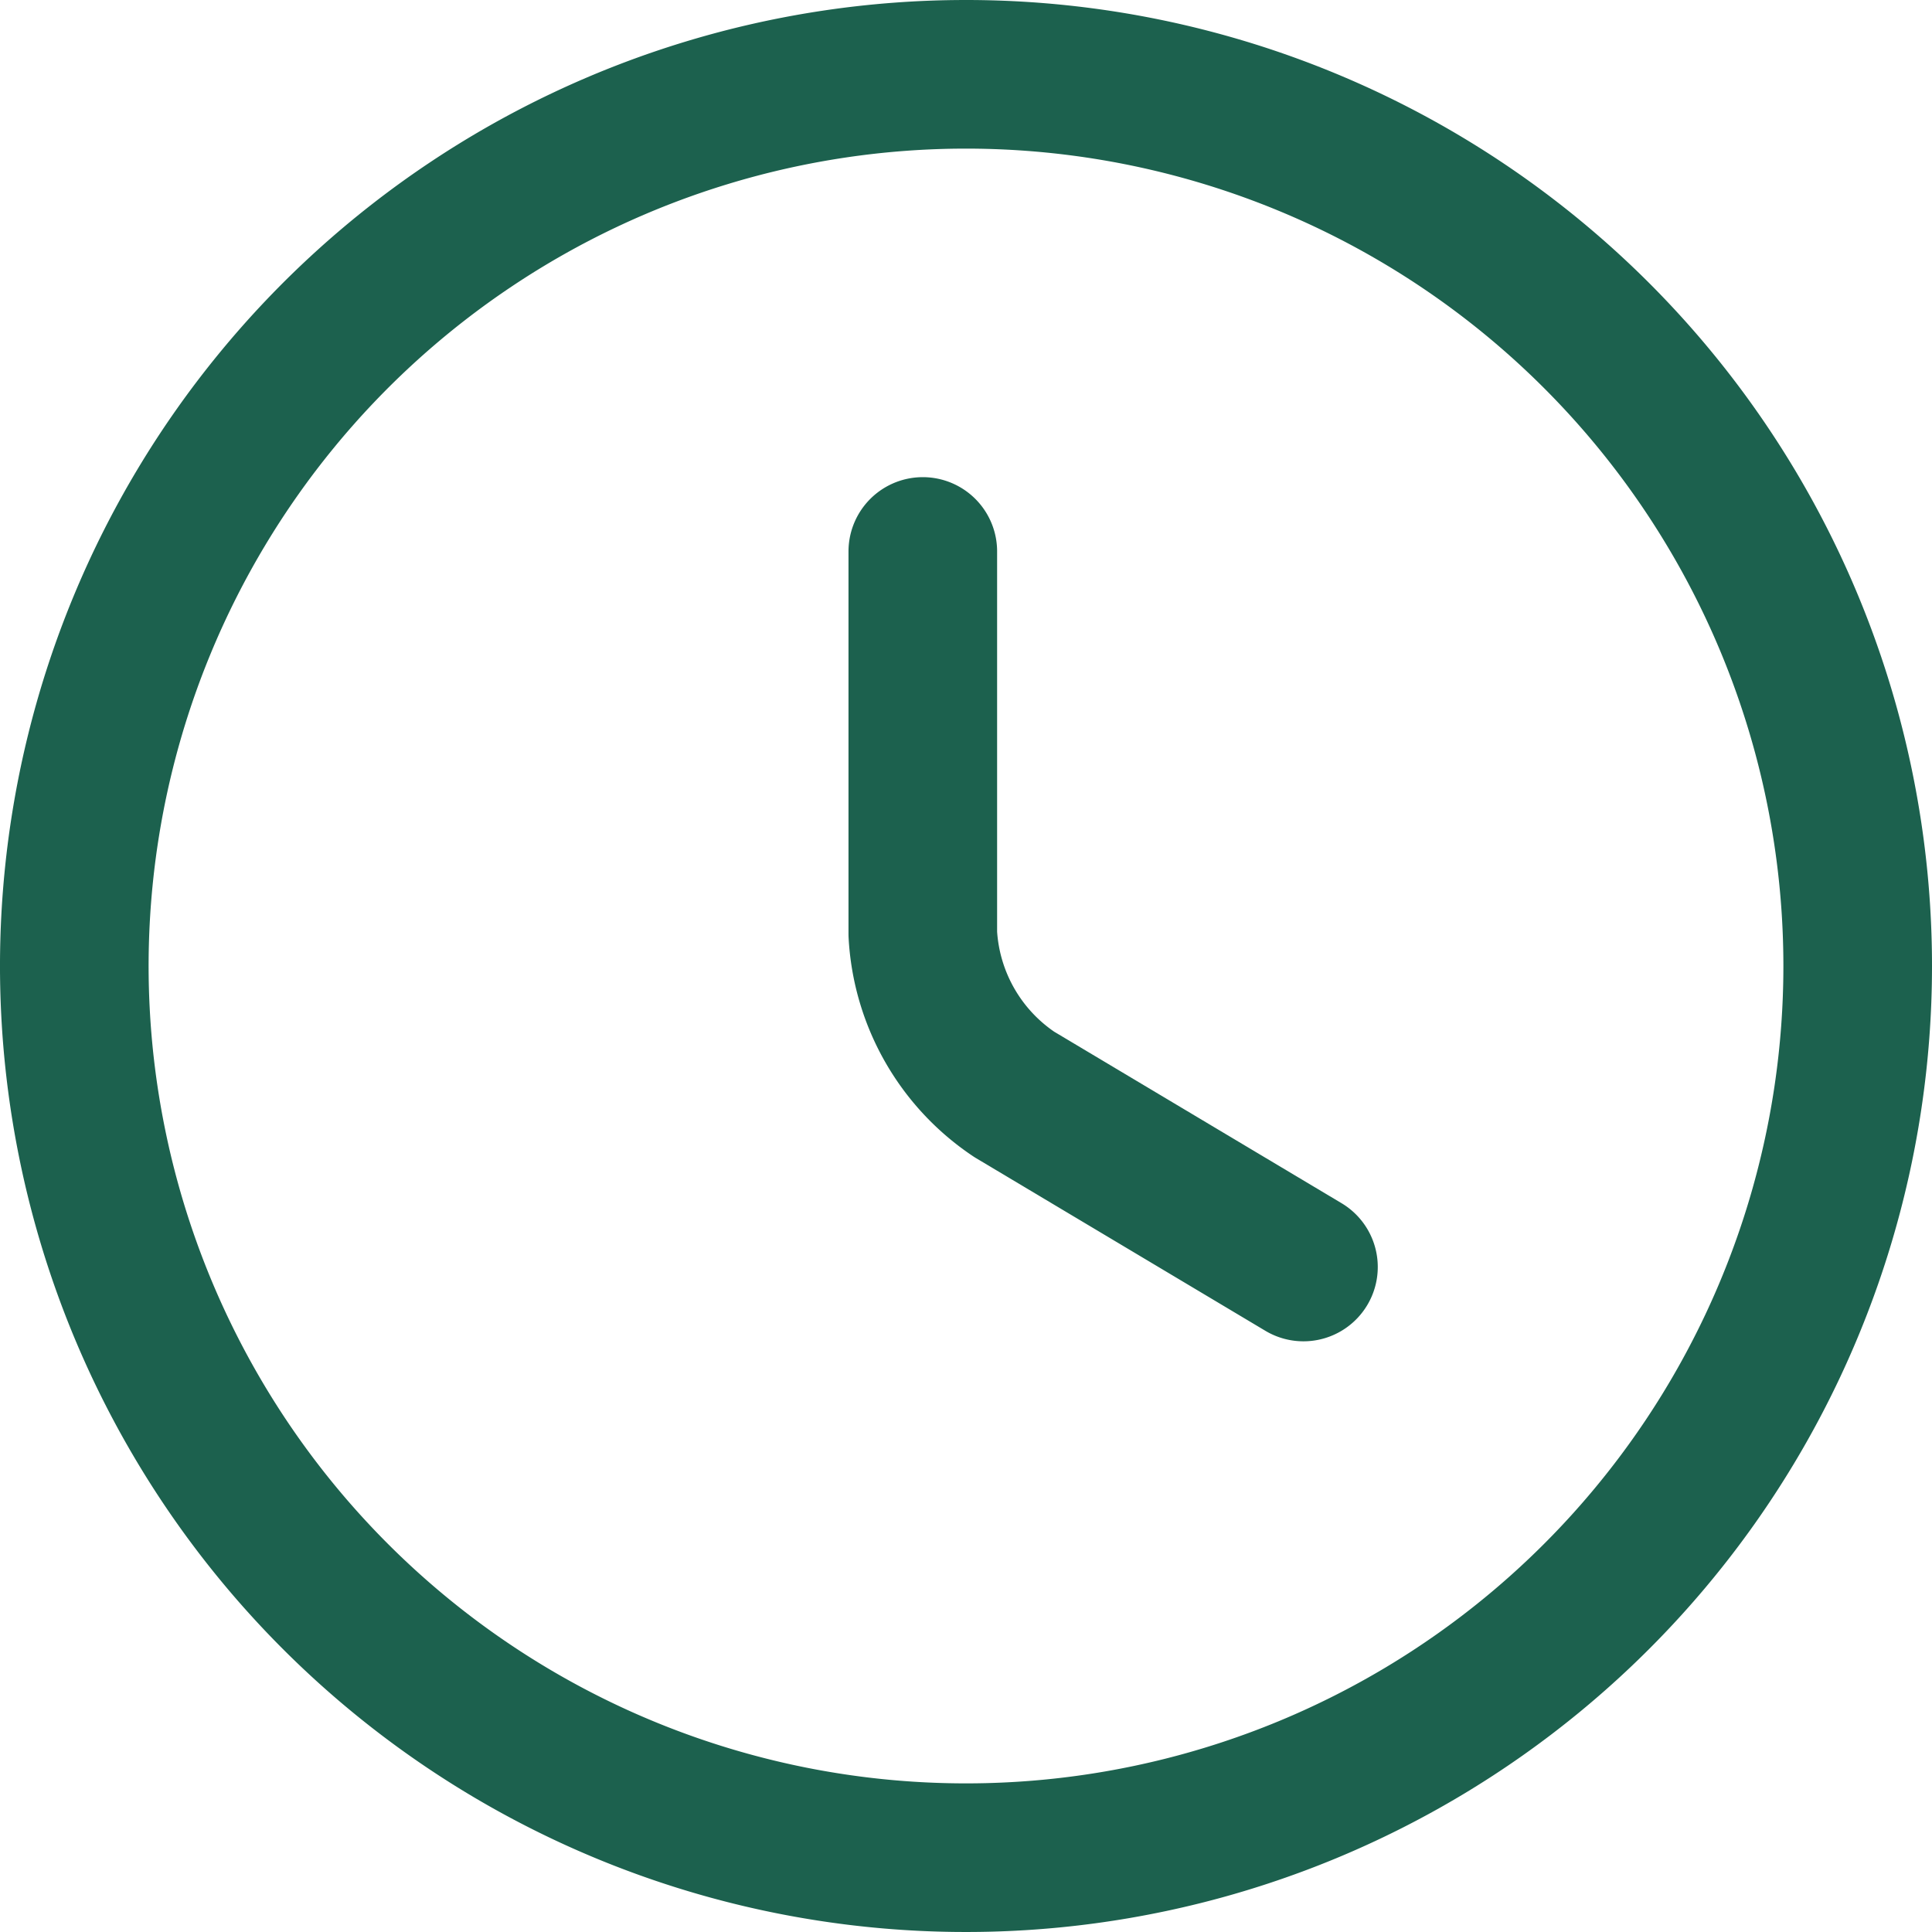 <svg xmlns="http://www.w3.org/2000/svg" width="19.5" height="19.5" viewBox="0 0 19.5 19.5">
  <g id="clockService2" transform="translate(-1.25 -1.25)">
    <path id="Path_129815" data-name="Path 129815" d="M20,11a9,9,0,1,1-9-9A9,9,0,0,1,20,11Z" fill="none" stroke="#1c614e" stroke-linecap="round" stroke-linejoin="round" stroke-width="1.5"/>
    <path id="Path_129816" data-name="Path 129816" d="M15.472,14.732,12.553,12.99a2.085,2.085,0,0,1-.923-1.62V7.51" transform="translate(-1.066 -0.694)" fill="none" stroke="#1c614e" stroke-linecap="round" stroke-linejoin="round" stroke-width="1.5"/>
  </g>
</svg>
